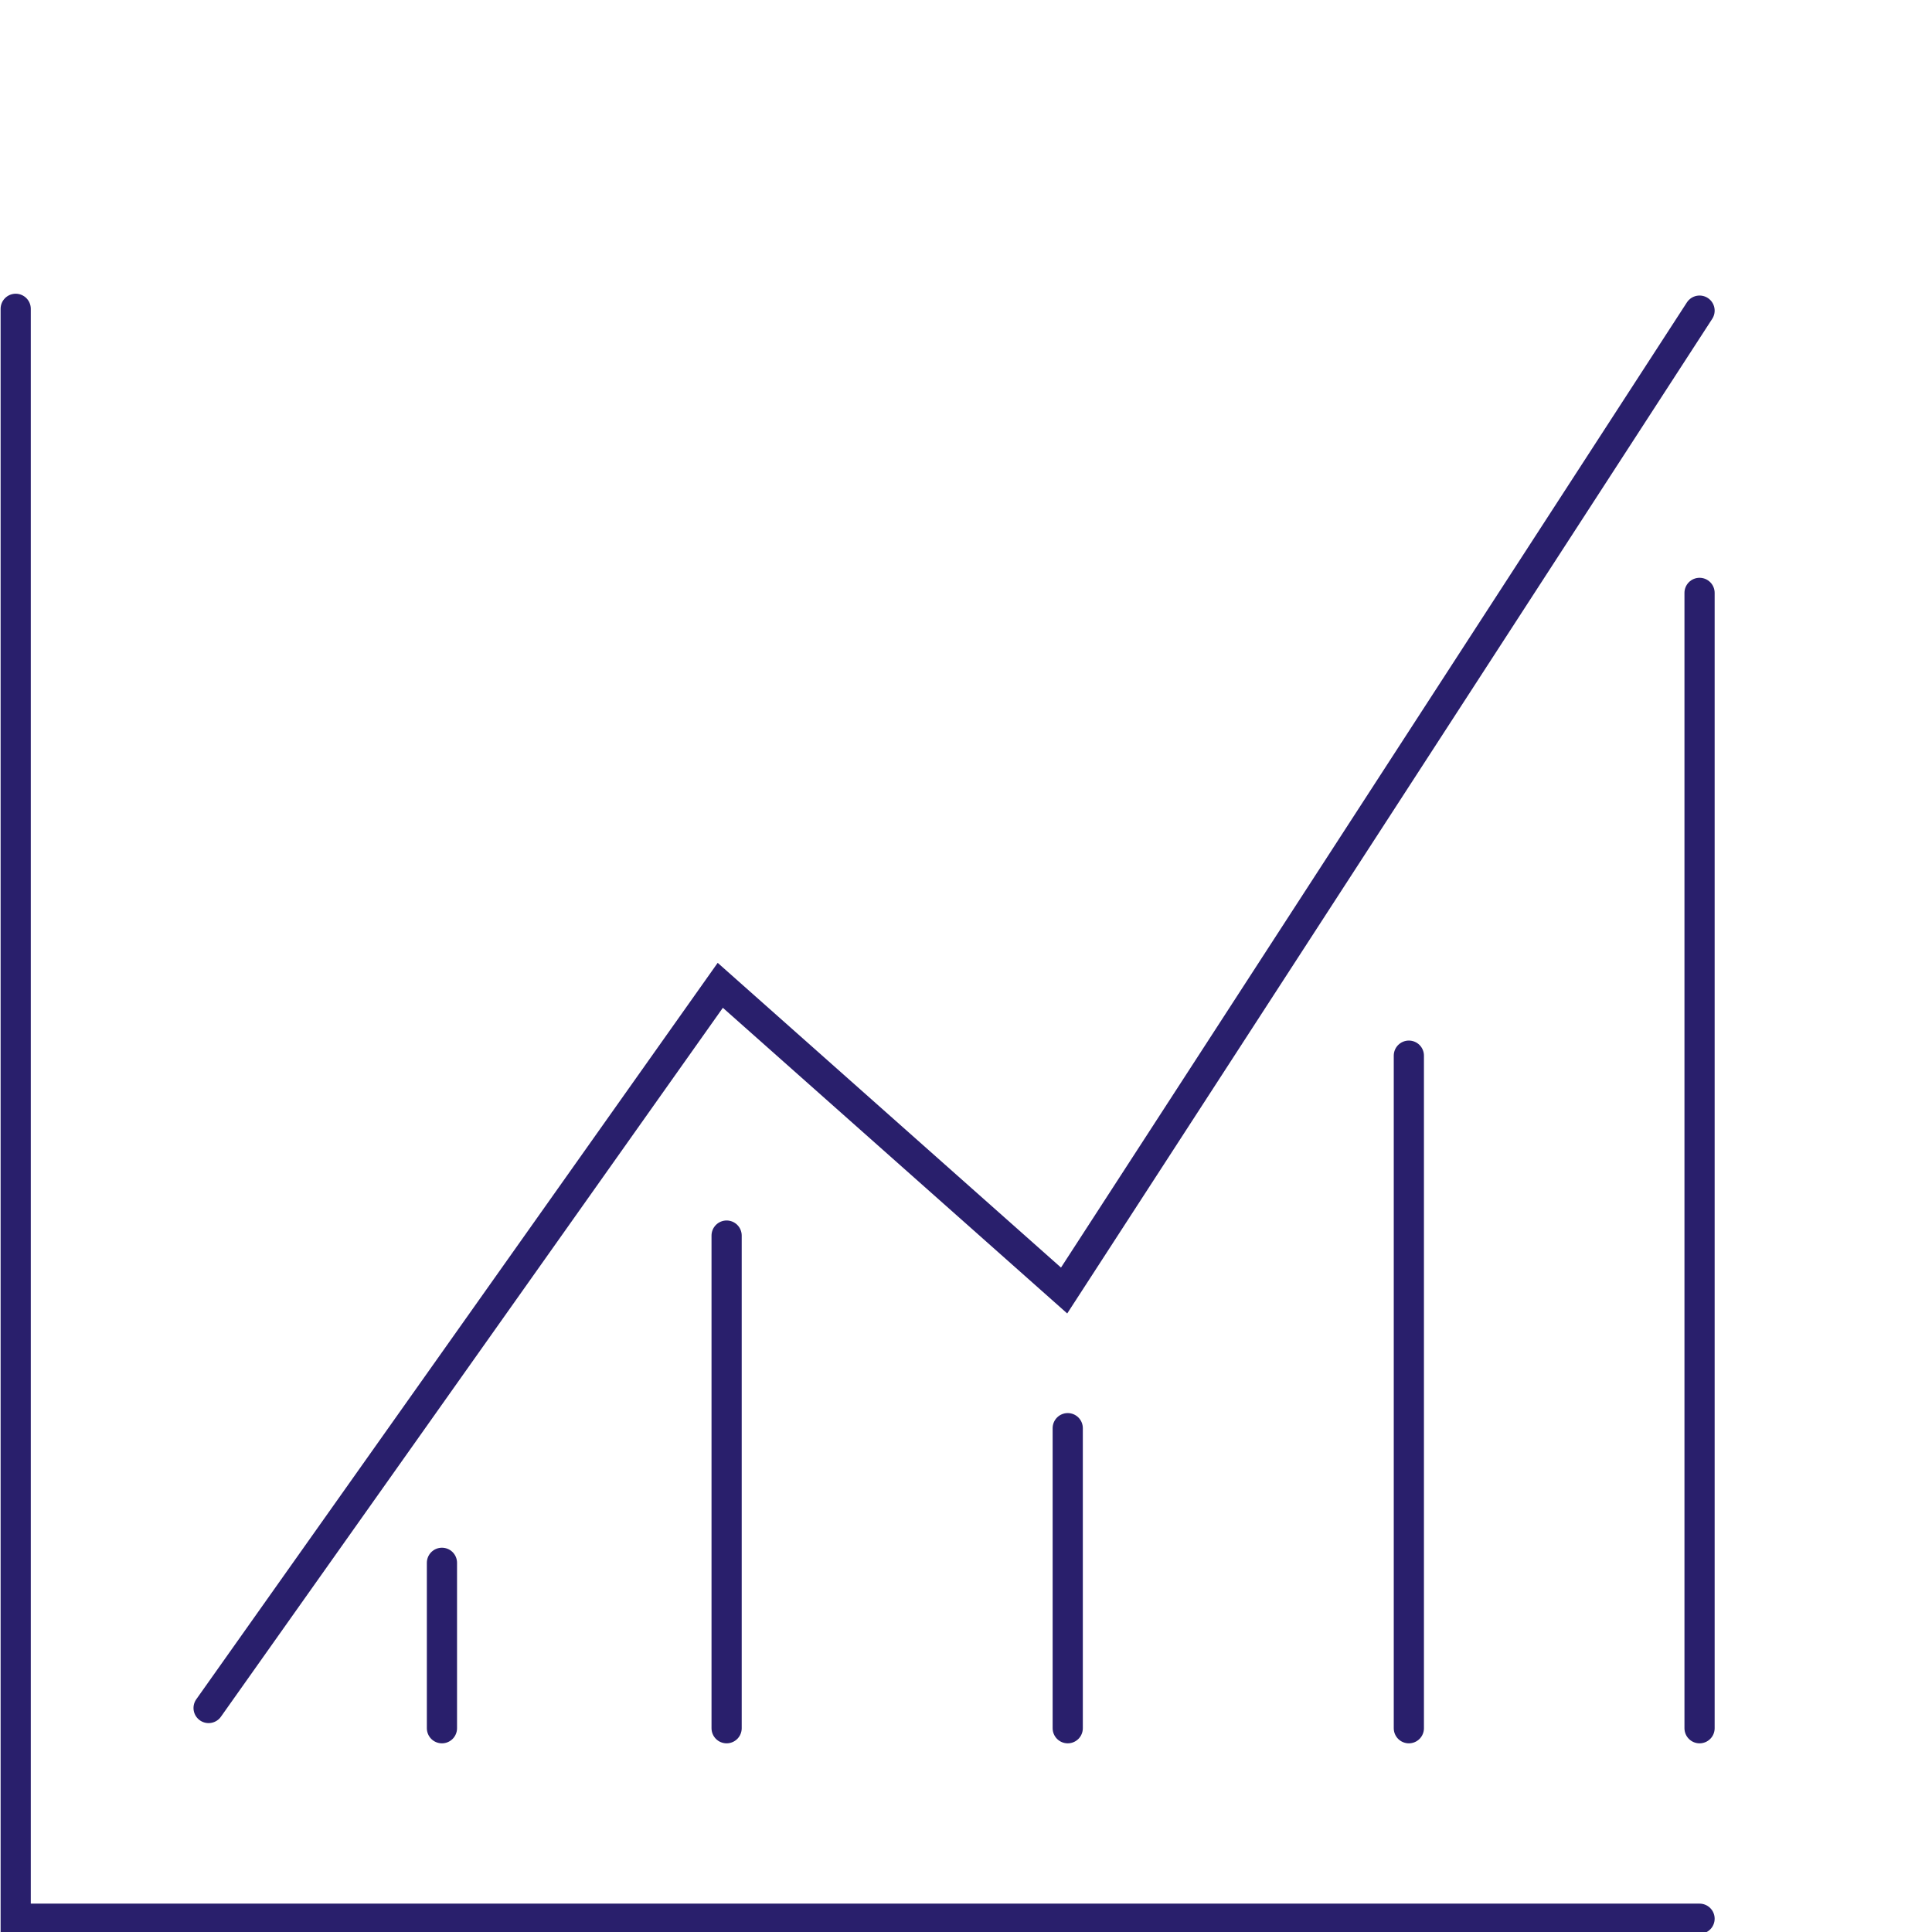<svg id="Layer_1" data-name="Layer 1" xmlns="http://www.w3.org/2000/svg" viewBox="0 0 64 64">
  <title>NEW_CoinUseIcons_PursueTradingStrategy</title>
  <g>
    <polyline points="6.91 56.58 23.86 32.64 35.25 42.75 56.3 10.29" fill="none" stroke="#291f6c" stroke-linecap="round" stroke-miterlimit="10"/>
    <polyline points="56.3 63.56 0.52 63.56 0.52 10.23" fill="none" stroke="#291f6c" stroke-linecap="round" stroke-miterlimit="10"/>
    <line x1="56.3" y1="57.25" x2="56.3" y2="19.64" fill="none" stroke="#291f6c" stroke-linecap="round" stroke-miterlimit="10"/>
    <line x1="46.67" y1="57.25" x2="46.67" y2="34.97" fill="none" stroke="#291f6c" stroke-linecap="round" stroke-miterlimit="10"/>
    <line x1="24.07" y1="57.25" x2="24.07" y2="40.93" fill="none" stroke="#291f6c" stroke-linecap="round" stroke-miterlimit="10"/>
    <line x1="35.37" y1="57.25" x2="35.37" y2="47.31" fill="none" stroke="#291f6c" stroke-linecap="round" stroke-miterlimit="10"/>
    <line x1="14.64" y1="57.25" x2="14.64" y2="51.77" fill="none" stroke="#291f6c" stroke-linecap="round" stroke-miterlimit="10"/>
  </g>
</svg>
